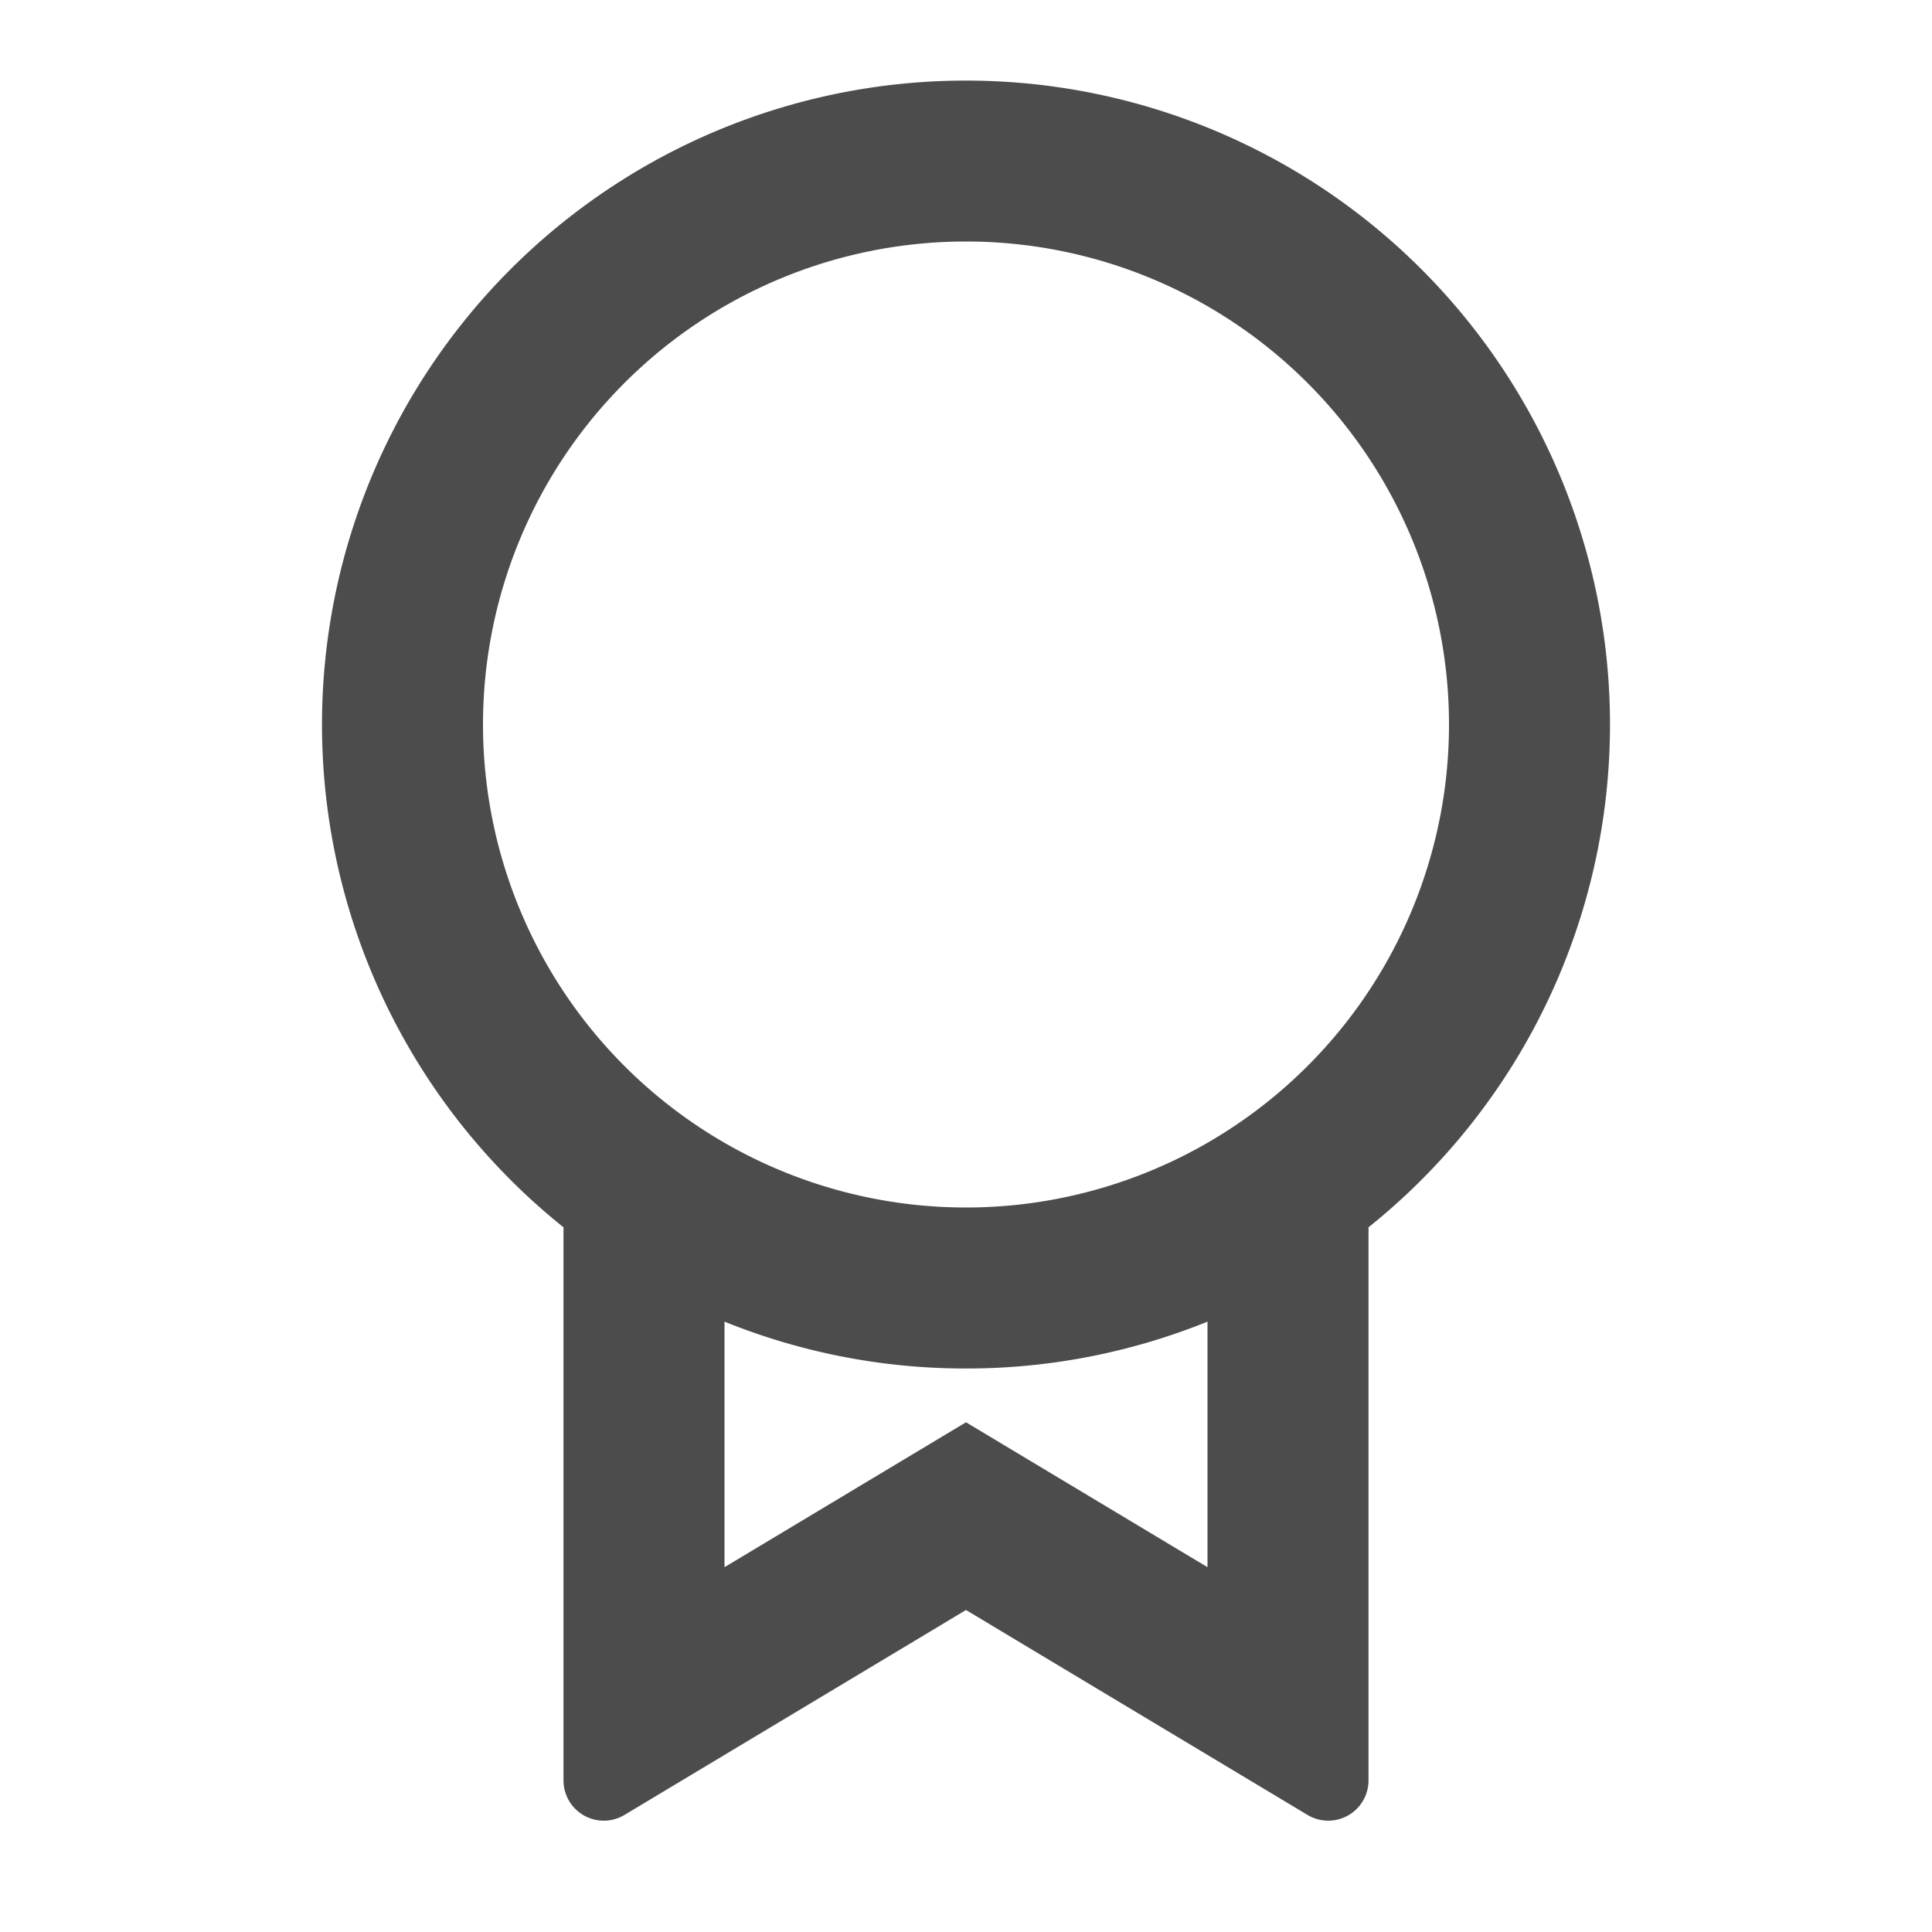 <?xml version="1.0" standalone="no" ?>
<!DOCTYPE svg PUBLIC "-//W3C//DTD SVG 1.1//EN" "http://www.w3.org/Graphics/SVG/1.1/DTD/svg11.dtd">
<svg t="1582093339686" class="icon" viewBox="0 0 1024 1024" version="1.1" xmlns="http://www.w3.org/2000/svg" p-id="16520" xmlns:xlink="http://www.w3.org/1999/xlink" width="200" height="200">
  <defs>
    <style type="text/css"></style>
  </defs>
  <path fill="#4c4c4c" d="M725.333 650.453v293.205a21.333 21.333 0 0 1-32.299 18.304L512 853.333l-181.035 108.629a21.333 21.333 0 0 1-32.299-18.347v-293.12a341.333 341.333 0 1 1 426.667 0z m-341.333 50.048v130.133l128-76.8 128 76.8v-130.133A340.395 340.395 0 0 1 512 725.333a340.395 340.395 0 0 1-128-24.832zM512 640a256 256 0 1 0 0-512 256 256 0 0 0 0 512z" p-id="16521"></path>
</svg>